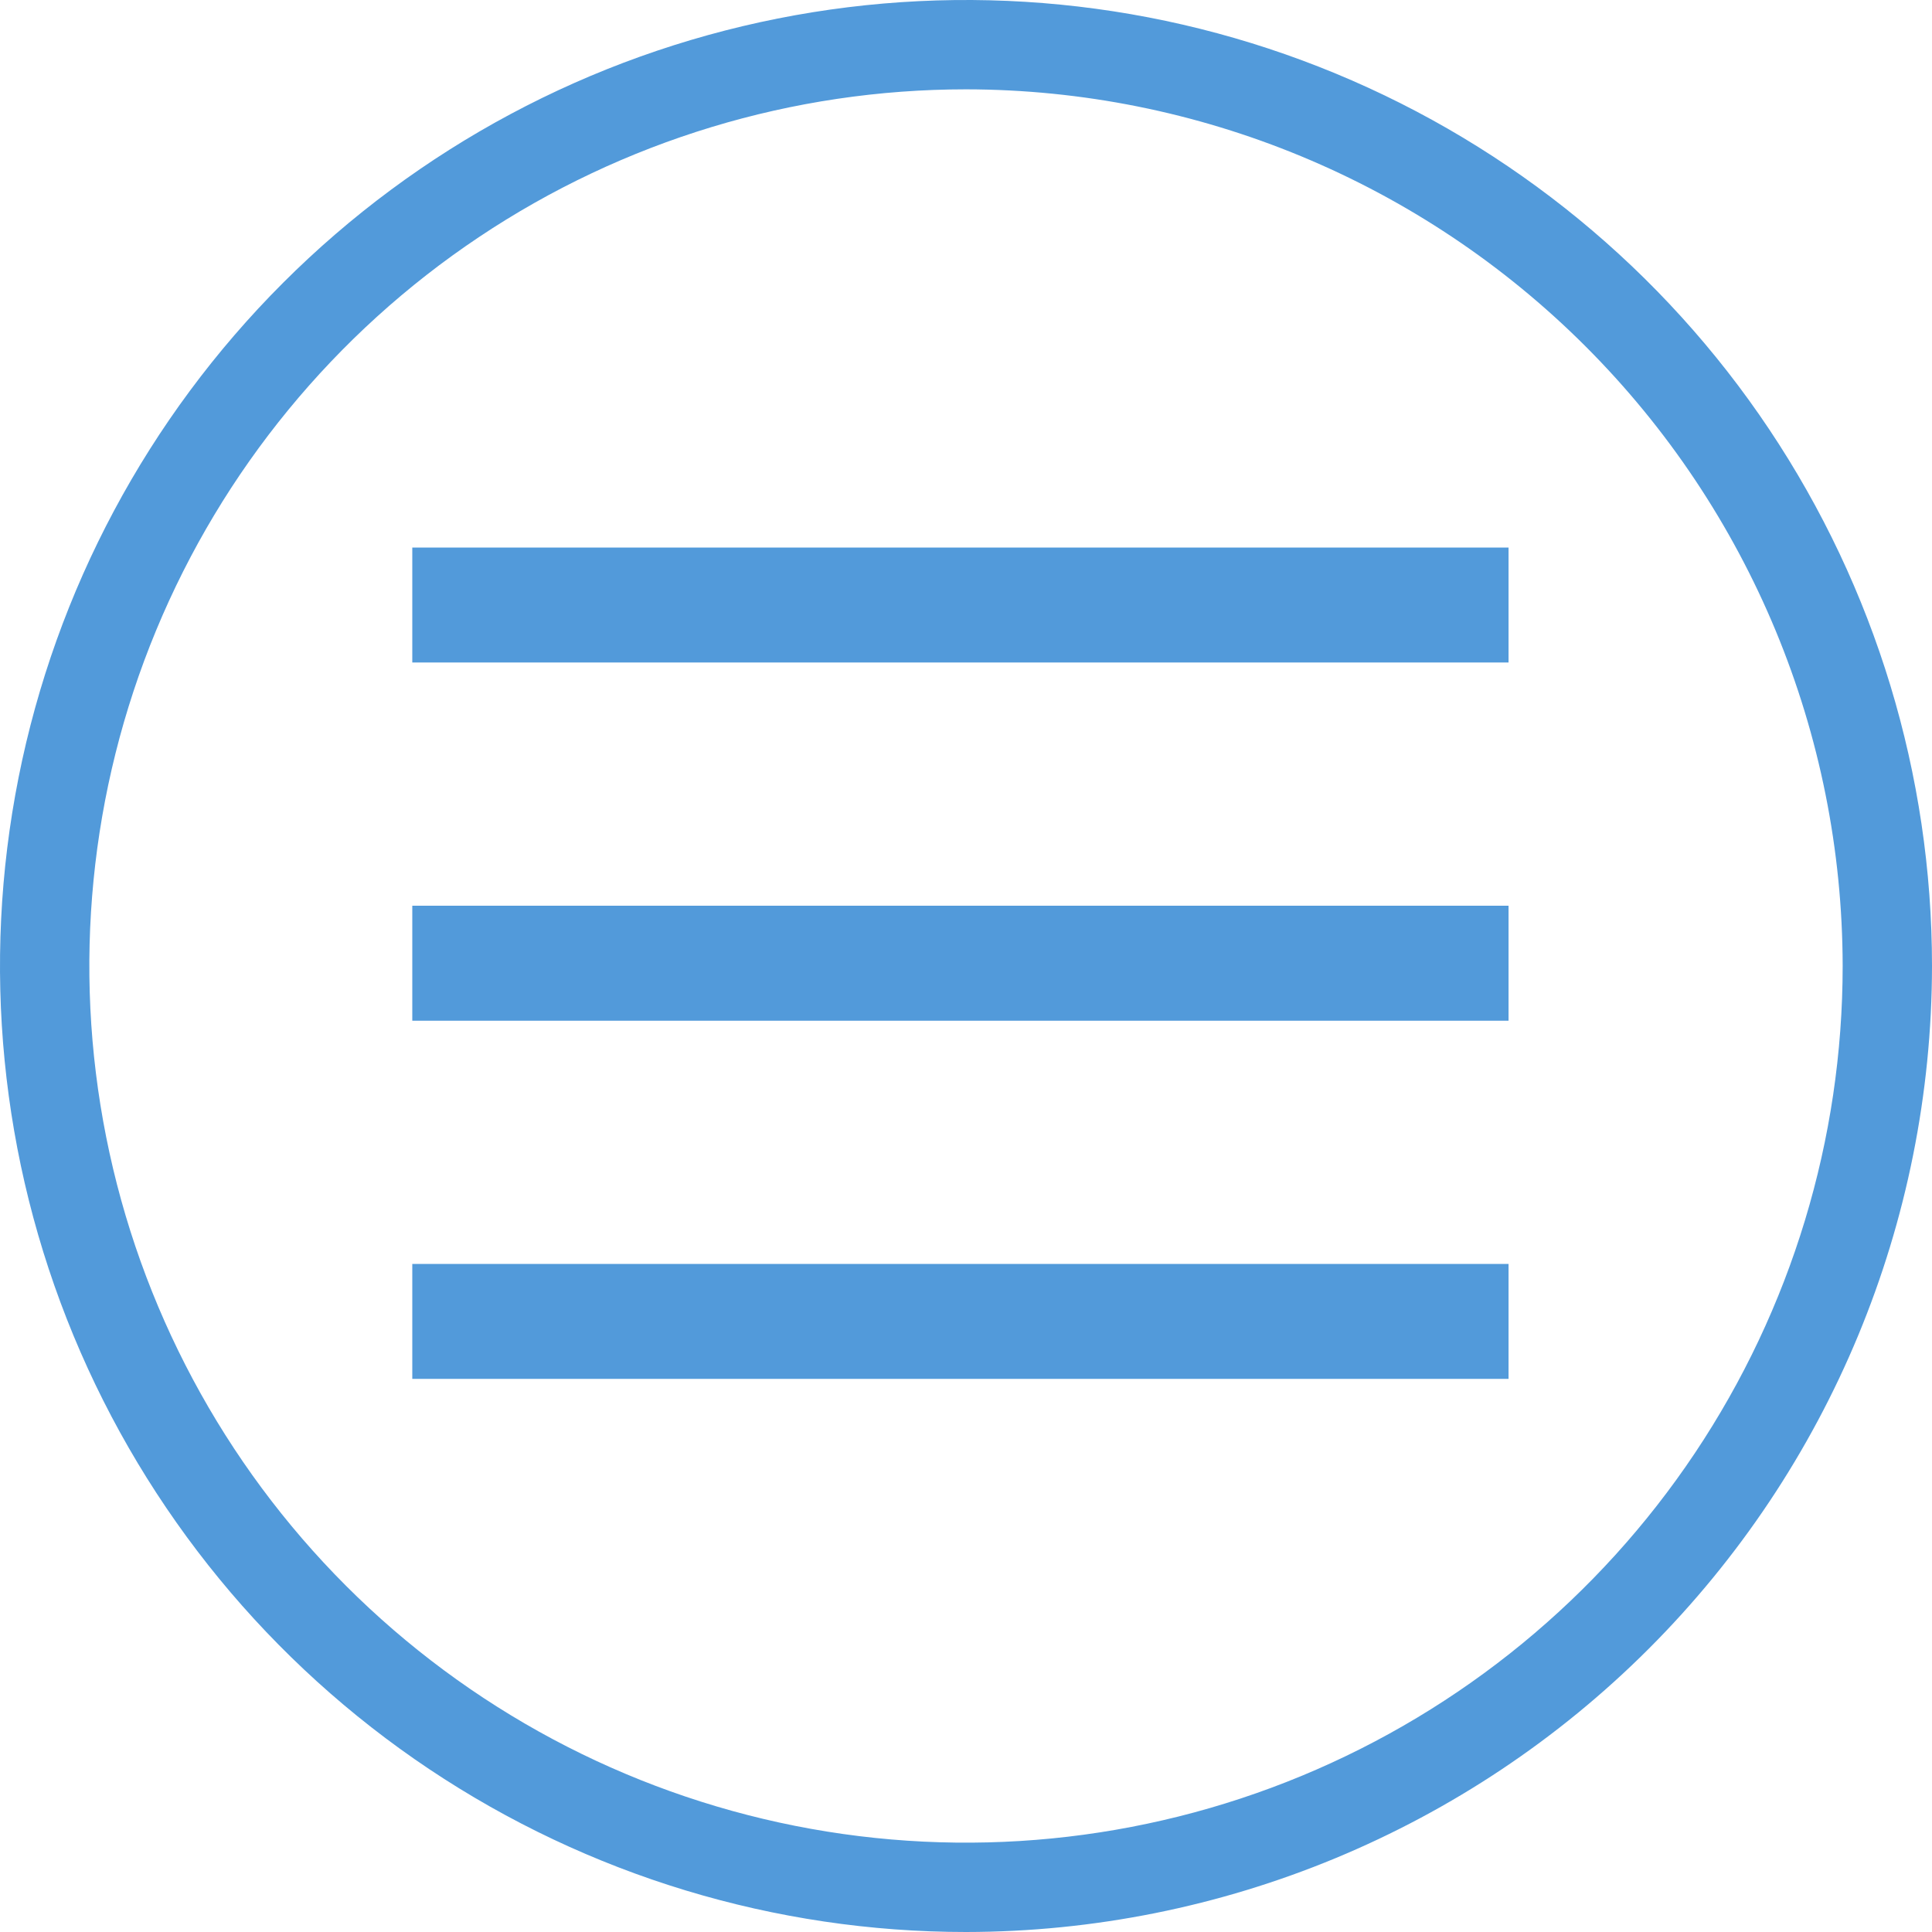 <svg width="100" height="100" viewBox="0 0 100 100" fill="none" xmlns="http://www.w3.org/2000/svg">
<path d="M78.082 34.29H21.34V28.34H78.082V34.29V34.29ZM78.082 46.88H21.34V52.831H78.082V46.88V46.88ZM78.082 65.421H21.34V71.371H78.082V65.421V65.421ZM100 50C100 40.111 97.067 30.444 91.573 22.221C86.079 13.999 78.27 7.59 69.134 3.806C59.998 0.022 49.944 -0.969 40.245 0.961C30.546 2.89 21.637 7.652 14.645 14.645C7.652 21.637 2.89 30.546 0.961 40.245C-0.969 49.944 0.022 59.998 3.806 69.134C7.59 78.27 13.999 86.079 22.221 91.573C30.444 97.067 40.111 100 50 100C63.256 99.985 75.965 94.712 85.339 85.339C94.712 75.965 99.985 63.256 100 50ZM95.376 50C95.376 58.974 92.715 67.748 87.729 75.21C82.743 82.671 75.656 88.487 67.365 91.922C59.073 95.356 49.95 96.255 41.148 94.504C32.346 92.753 24.26 88.431 17.914 82.086C11.569 75.74 7.247 67.654 5.496 58.852C3.745 50.05 4.644 40.927 8.078 32.635C11.513 24.344 17.328 17.257 24.791 12.271C32.253 7.285 41.026 4.624 50 4.624C62.03 4.638 73.564 9.423 82.07 17.93C90.577 26.436 95.362 37.97 95.376 50H95.376Z" fill="#529ADA"/>
</svg>
